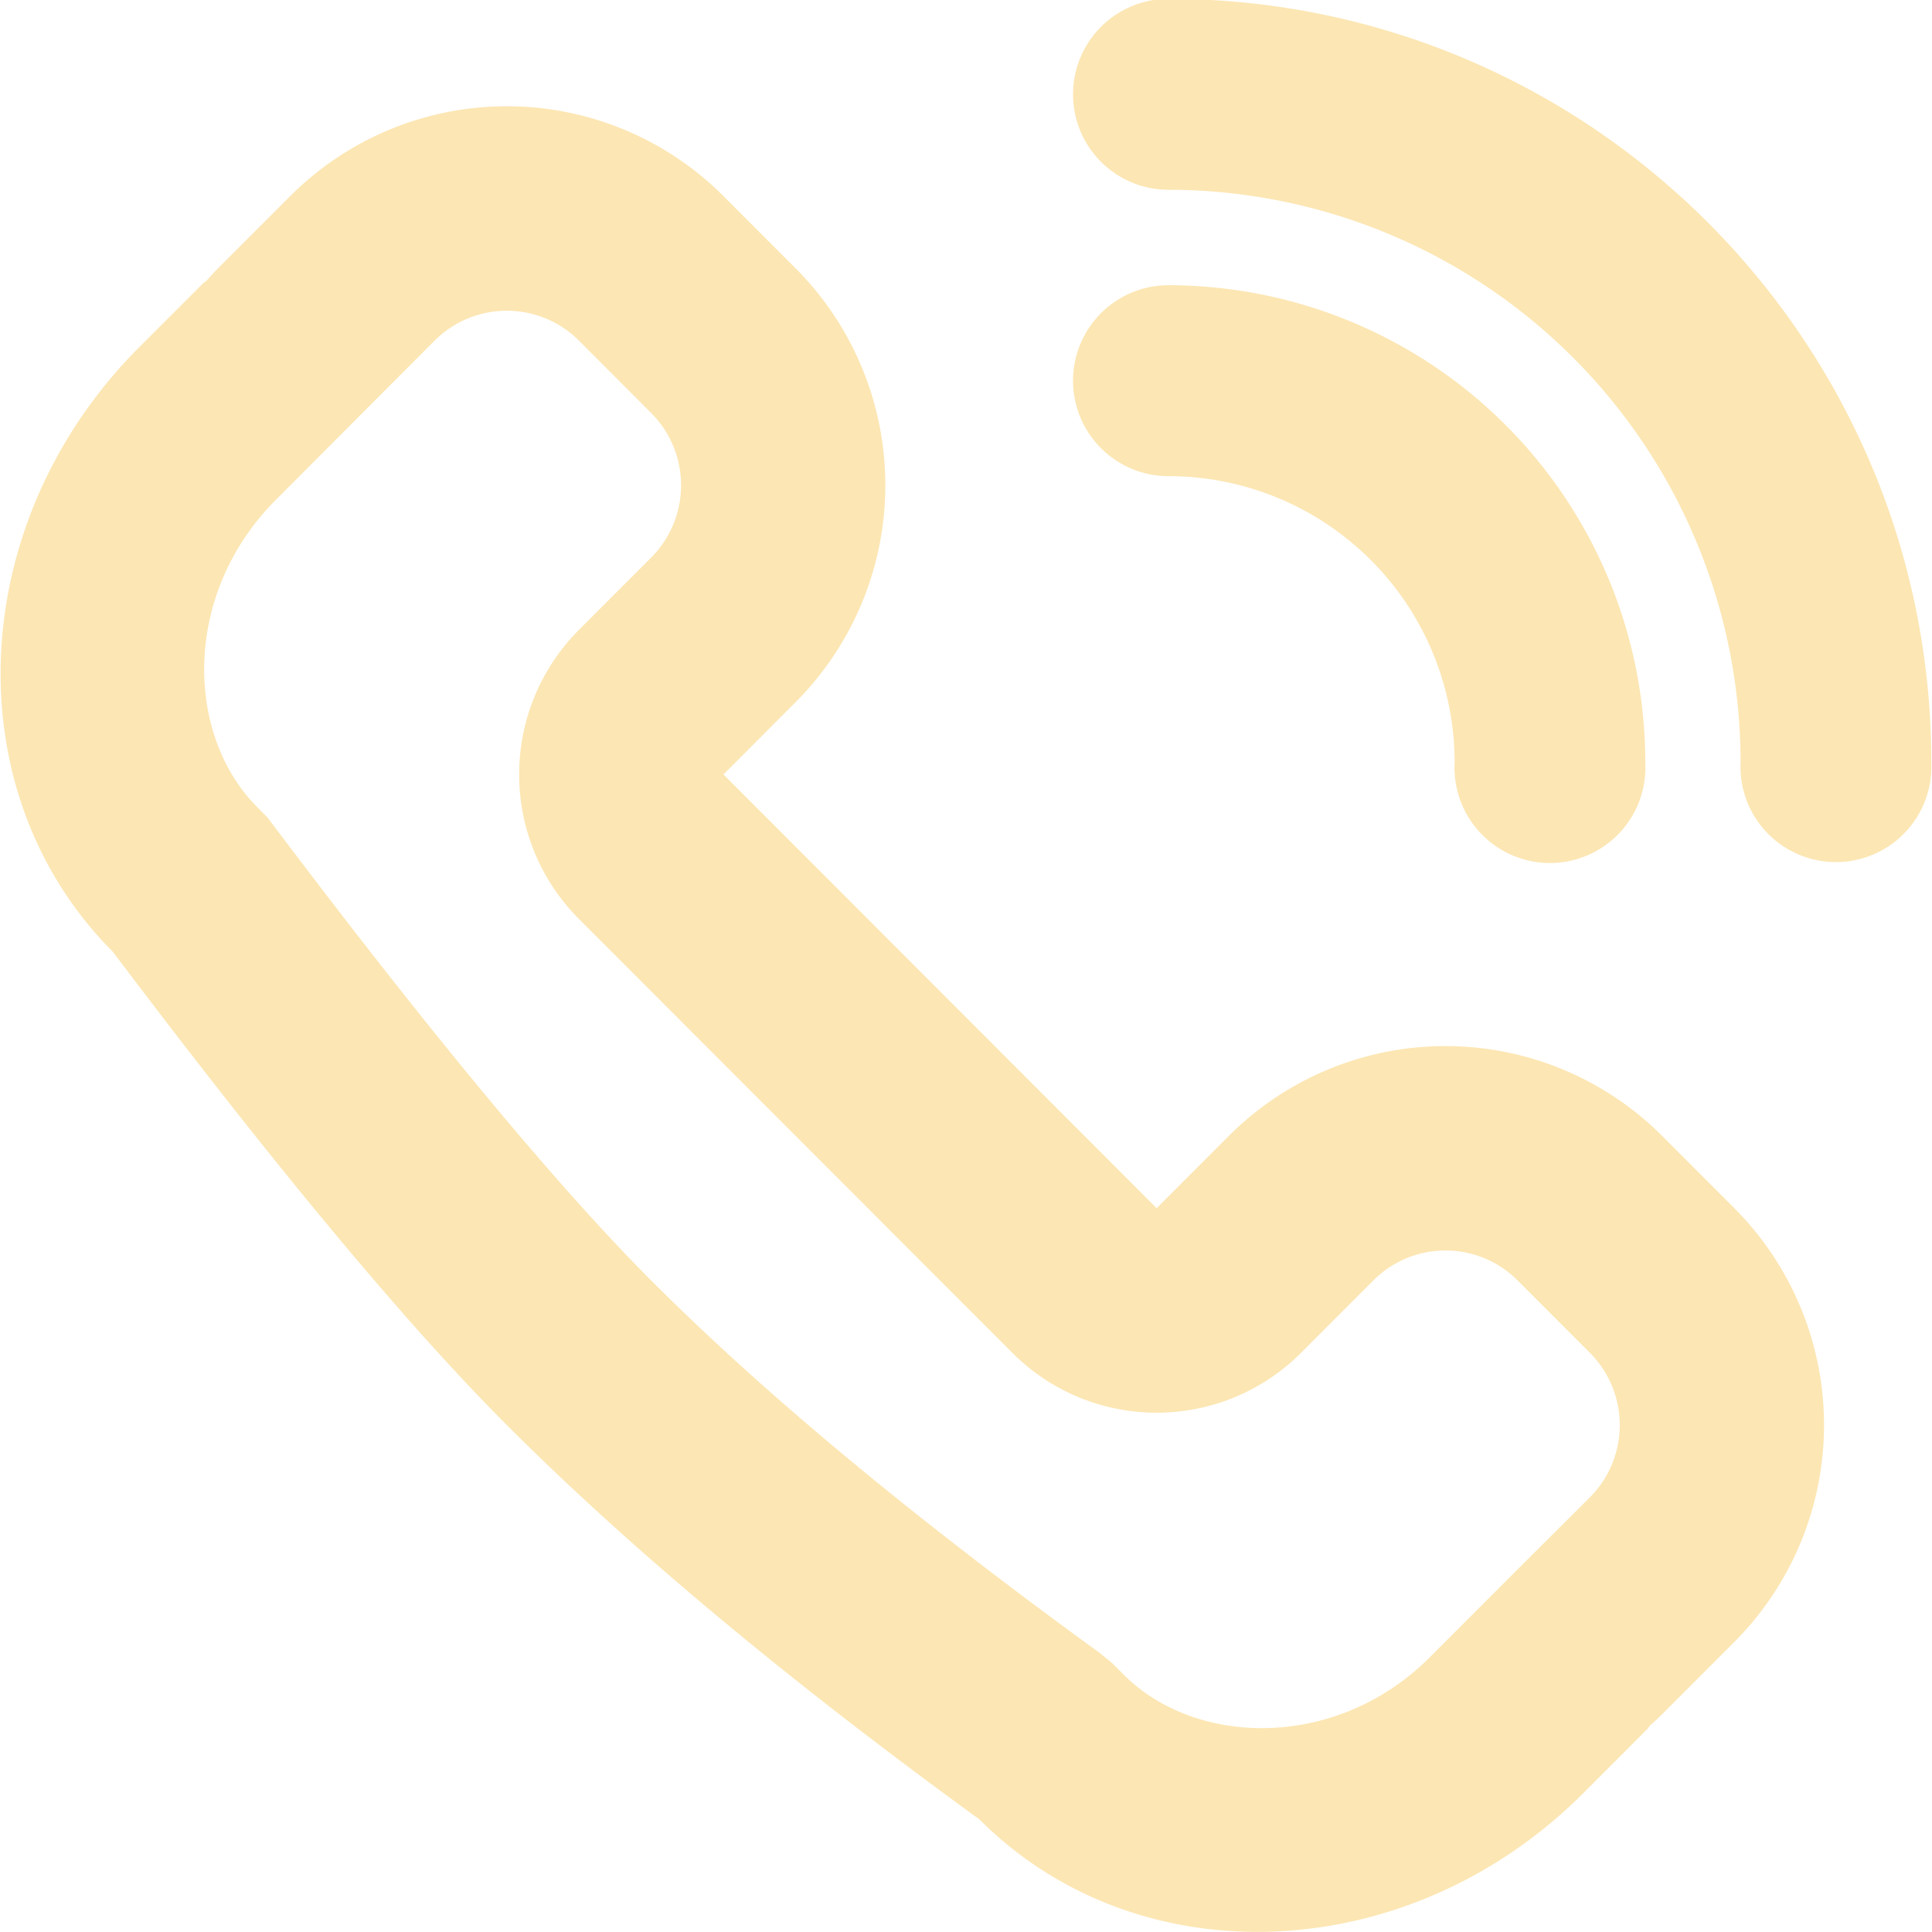 <svg xmlns="http://www.w3.org/2000/svg" width="22" height="22">
    <path fill="#FCE6B3" fill-rule="evenodd" d="M18.735 8.683a1.087 1.087 0 1 1-2.171 0 3.26 3.26 0 0 0-3.258-3.261 1.086 1.086 0 0 1 0-2.174 5.433 5.433 0 0 1 5.429 5.435zm-10.497.136l4.933 4.939.822-.823a3.486 3.486 0 0 1 4.934 0l.822.823a3.496 3.496 0 0 1 0 4.939l-.822.823a2.812 2.812 0 0 1-.14.129.272.272 0 0 1-.04.051l-.718.719c-1.981 1.983-5.06 2.117-6.876.299-2.178-1.583-3.972-3.079-5.382-4.491-1.148-1.149-2.643-2.945-4.485-5.388-1.816-1.818-1.682-4.901.299-6.885l.718-.718a.327.327 0 0 1 .051-.041c.04-.047.083-.093.128-.139l.823-.823a3.485 3.485 0 0 1 4.933 0l.822.823a3.496 3.496 0 0 1 0 4.939l-.822.824zm13.754-.136a1.087 1.087 0 1 1-2.172 0 6.518 6.518 0 0 0-6.514-6.522 1.086 1.086 0 1 1 0-2.174c4.797 0 8.686 3.893 8.686 8.696zM6.593 7.172l.822-.823a1.165 1.165 0 0 0 0-1.646l-.822-.824a1.162 1.162 0 0 0-1.644 0l-.822.824-.983.986C2.071 6.761 2.108 8.37 2.931 9.193l.114.115.097.128c1.783 2.364 3.216 4.086 4.273 5.145 1.316 1.318 3.026 2.73 5.111 4.244l.141.116.13.13c.822.823 2.43.861 3.488-.203l.995-.996.824-.821a1.166 1.166 0 0 0 0-1.647l-.822-.823a1.16 1.16 0 0 0-1.644 0l-.822.823c-.909.91-2.381.91-3.289 0l-4.934-4.939a2.33 2.33 0 0 1 0-3.293z"/>
</svg>
